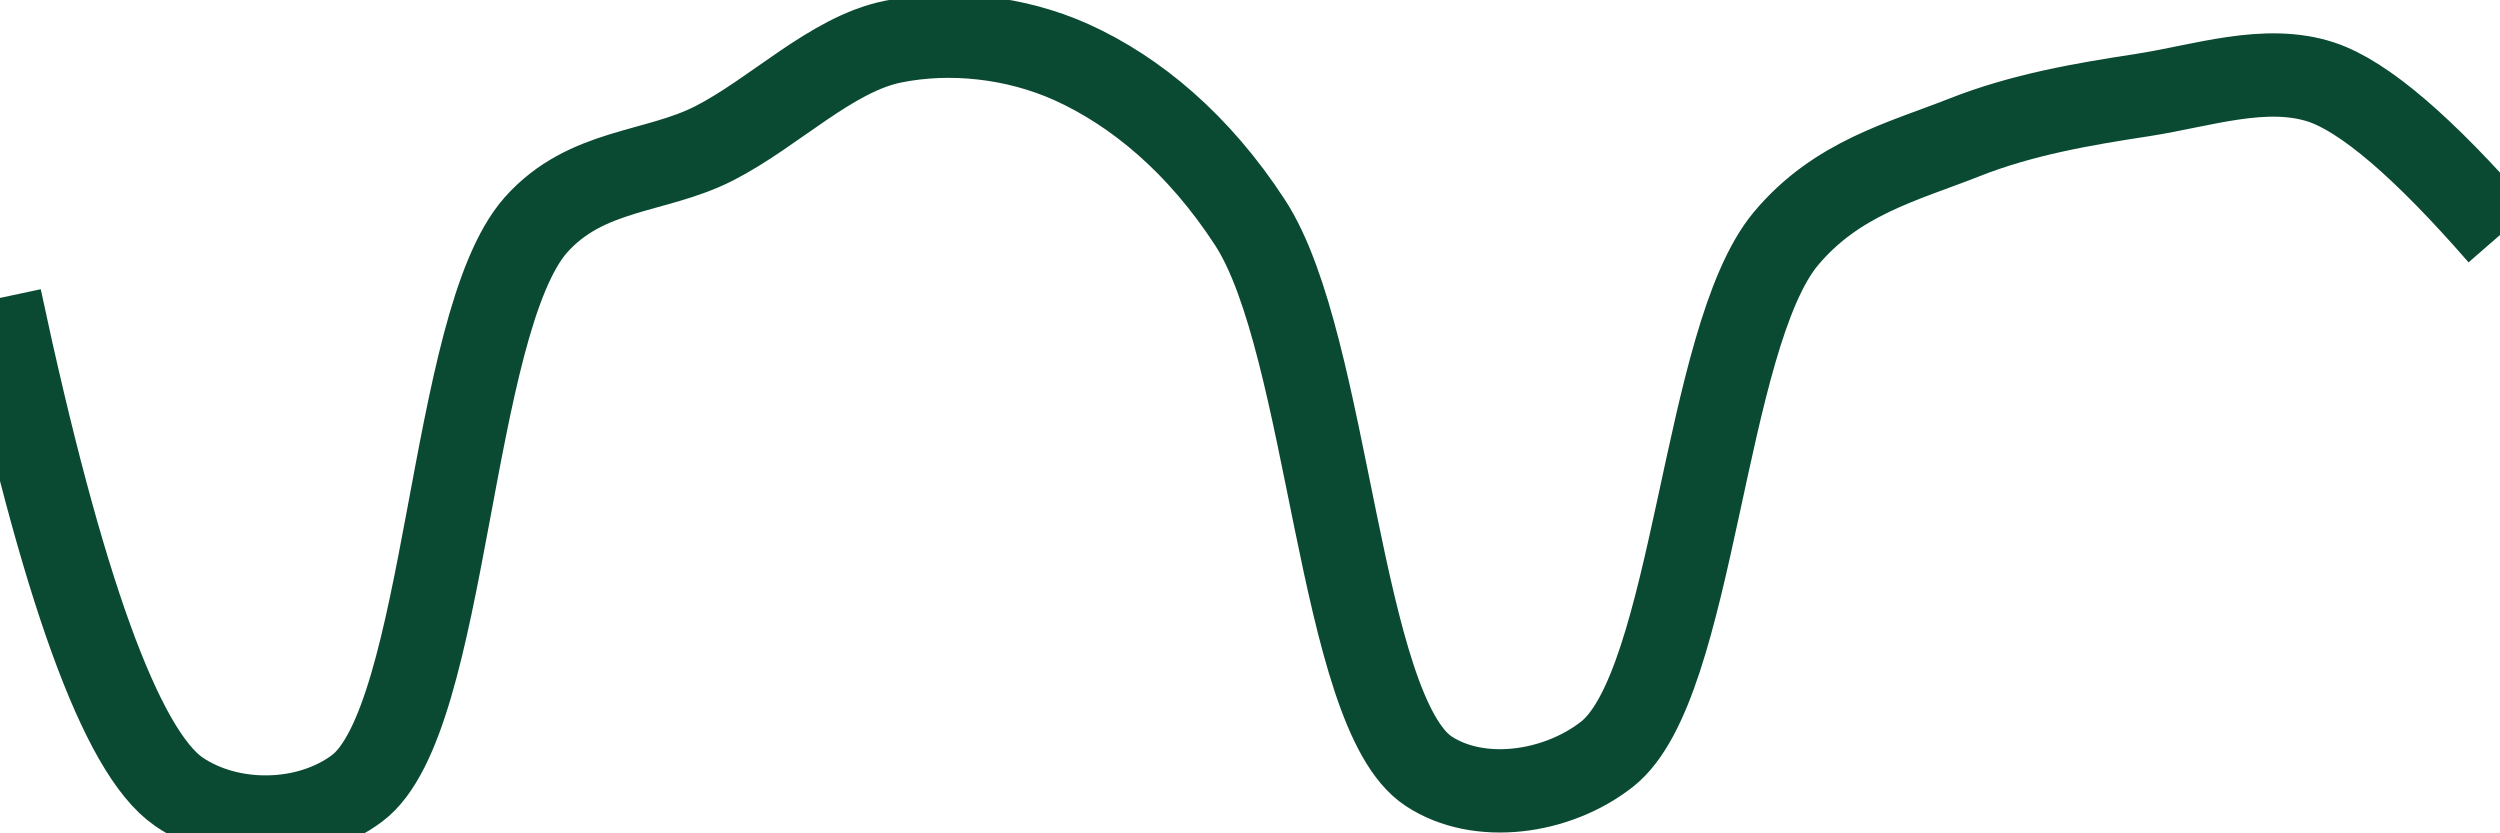 <svg class="main-svg" xmlns="http://www.w3.org/2000/svg" xmlns:xlink="http://www.w3.org/1999/xlink" width="60" height="20" style="" viewBox="0 0 60 20"><rect x="0" y="0" width="60" height="20" style="fill: rgb(0, 0, 0); fill-opacity: 0;"/><defs id="defs-8f40b2"><g class="clips"><clipPath id="clip8f40b2xyplot" class="plotclip"><rect width="60" height="20"/></clipPath><clipPath class="axesclip" id="clip8f40b2x"><rect x="0" y="0" width="60" height="20"/></clipPath><clipPath class="axesclip" id="clip8f40b2y"><rect x="0" y="0" width="60" height="20"/></clipPath><clipPath class="axesclip" id="clip8f40b2xy"><rect x="0" y="0" width="60" height="20"/></clipPath></g><g class="gradients"/><g class="patterns"/></defs><g class="bglayer"><rect class="bg" x="0" y="0" width="60" height="20" style="fill: rgb(0, 0, 0); fill-opacity: 0; stroke-width: 0;"/></g><g class="layer-below"><g class="imagelayer"/><g class="shapelayer"/></g><g class="cartesianlayer"><g class="subplot xy"><g class="layer-subplot"><g class="shapelayer"/><g class="imagelayer"/></g><g class="minor-gridlayer"><g class="x"/><g class="y"/></g><g class="gridlayer"><g class="x"/><g class="y"/></g><g class="zerolinelayer"/><g class="layer-between"><g class="shapelayer"/><g class="imagelayer"/></g><path class="xlines-below"/><path class="ylines-below"/><g class="overlines-below"/><g class="xaxislayer-below"/><g class="yaxislayer-below"/><g class="overaxes-below"/><g class="overplot"><g class="xy" transform="" clip-path="url(#clip8f40b2xyplot)"><g class="scatterlayer mlayer"><g class="trace scatter traceaa48ca" style="stroke-miterlimit: 2; opacity: 1;"><g class="fills"/><g class="errorbars"/><g class="lines"><path class="js-line" d="M0,7.15Q2.22,17.57 4.29,19C5.5,19.83 7.37,19.82 8.57,18.92C10.75,17.29 10.77,7.77 12.86,5.4C14.07,4.04 15.73,4.16 17.14,3.44C18.59,2.7 19.95,1.3 21.43,1C22.81,0.72 24.37,0.89 25.71,1.49C27.26,2.19 28.77,3.45 30,5.34C31.91,8.27 32.13,17.1 34.29,18.51C35.49,19.3 37.36,19.05 38.57,18.1C40.67,16.45 40.87,8.12 42.86,5.73C44.08,4.27 45.67,3.88 47.14,3.3C48.53,2.75 49.99,2.5 51.43,2.28C52.85,2.06 54.37,1.53 55.71,1.97Q57.25,2.48 60,5.64" style="vector-effect: none; fill: none; stroke: rgb(10, 74, 51); stroke-opacity: 1; stroke-width: 2px; opacity: 1;"/></g><g class="points"/><g class="text"/></g></g></g></g><path class="xlines-above crisp" d="M0,0" style="fill: none;"/><path class="ylines-above crisp" d="M0,0" style="fill: none;"/><g class="overlines-above"/><g class="xaxislayer-above"/><g class="yaxislayer-above"/><g class="overaxes-above"/></g></g><g class="polarlayer"/><g class="smithlayer"/><g class="ternarylayer"/><g class="geolayer"/><g class="funnelarealayer"/><g class="pielayer"/><g class="iciclelayer"/><g class="treemaplayer"/><g class="sunburstlayer"/><g class="glimages"/><defs id="topdefs-8f40b2"><g class="clips"/></defs><g class="layer-above"><g class="imagelayer"/><g class="shapelayer"/></g><g class="infolayer"><g class="g-gtitle"/></g></svg>